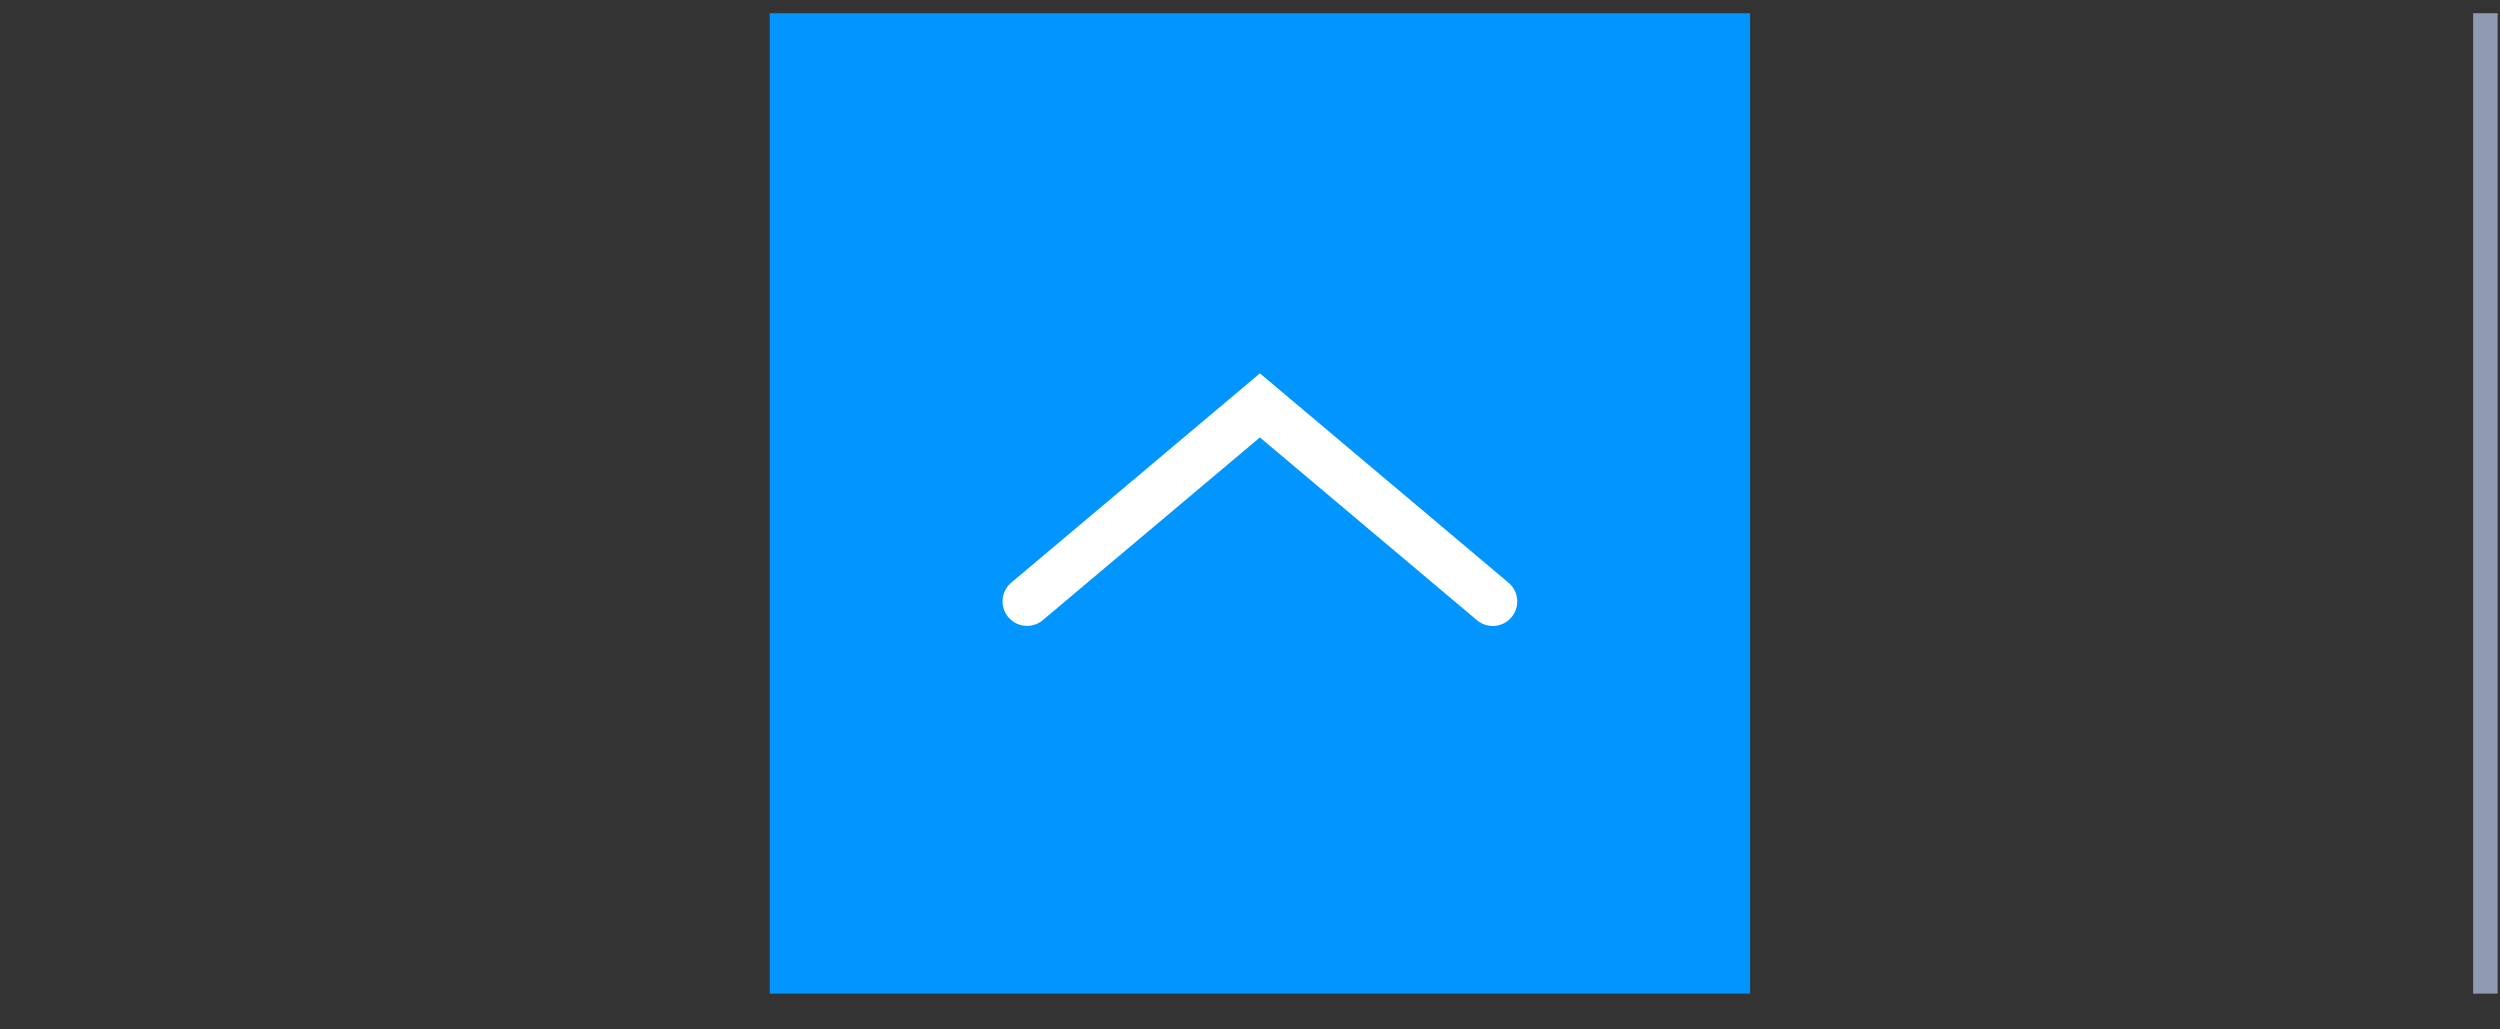 <svg width="51" height="21" viewBox="0 0 51 21" fill="none" xmlns="http://www.w3.org/2000/svg">
<rect x="0" y="0" width="51" height="21" fill="#333333" stroke="none"/>
<rect width="20" height="20" transform="translate(15.702 0.27)" fill="#0095FF"/>
<path d="M20.952 12.268L25.702 8.27L30.452 12.27" stroke="white" stroke-linecap="round"/>
<path d="M50.702 0.27V20.27" stroke="#8F9BB3" stroke-width="0.5"/>
</svg>
